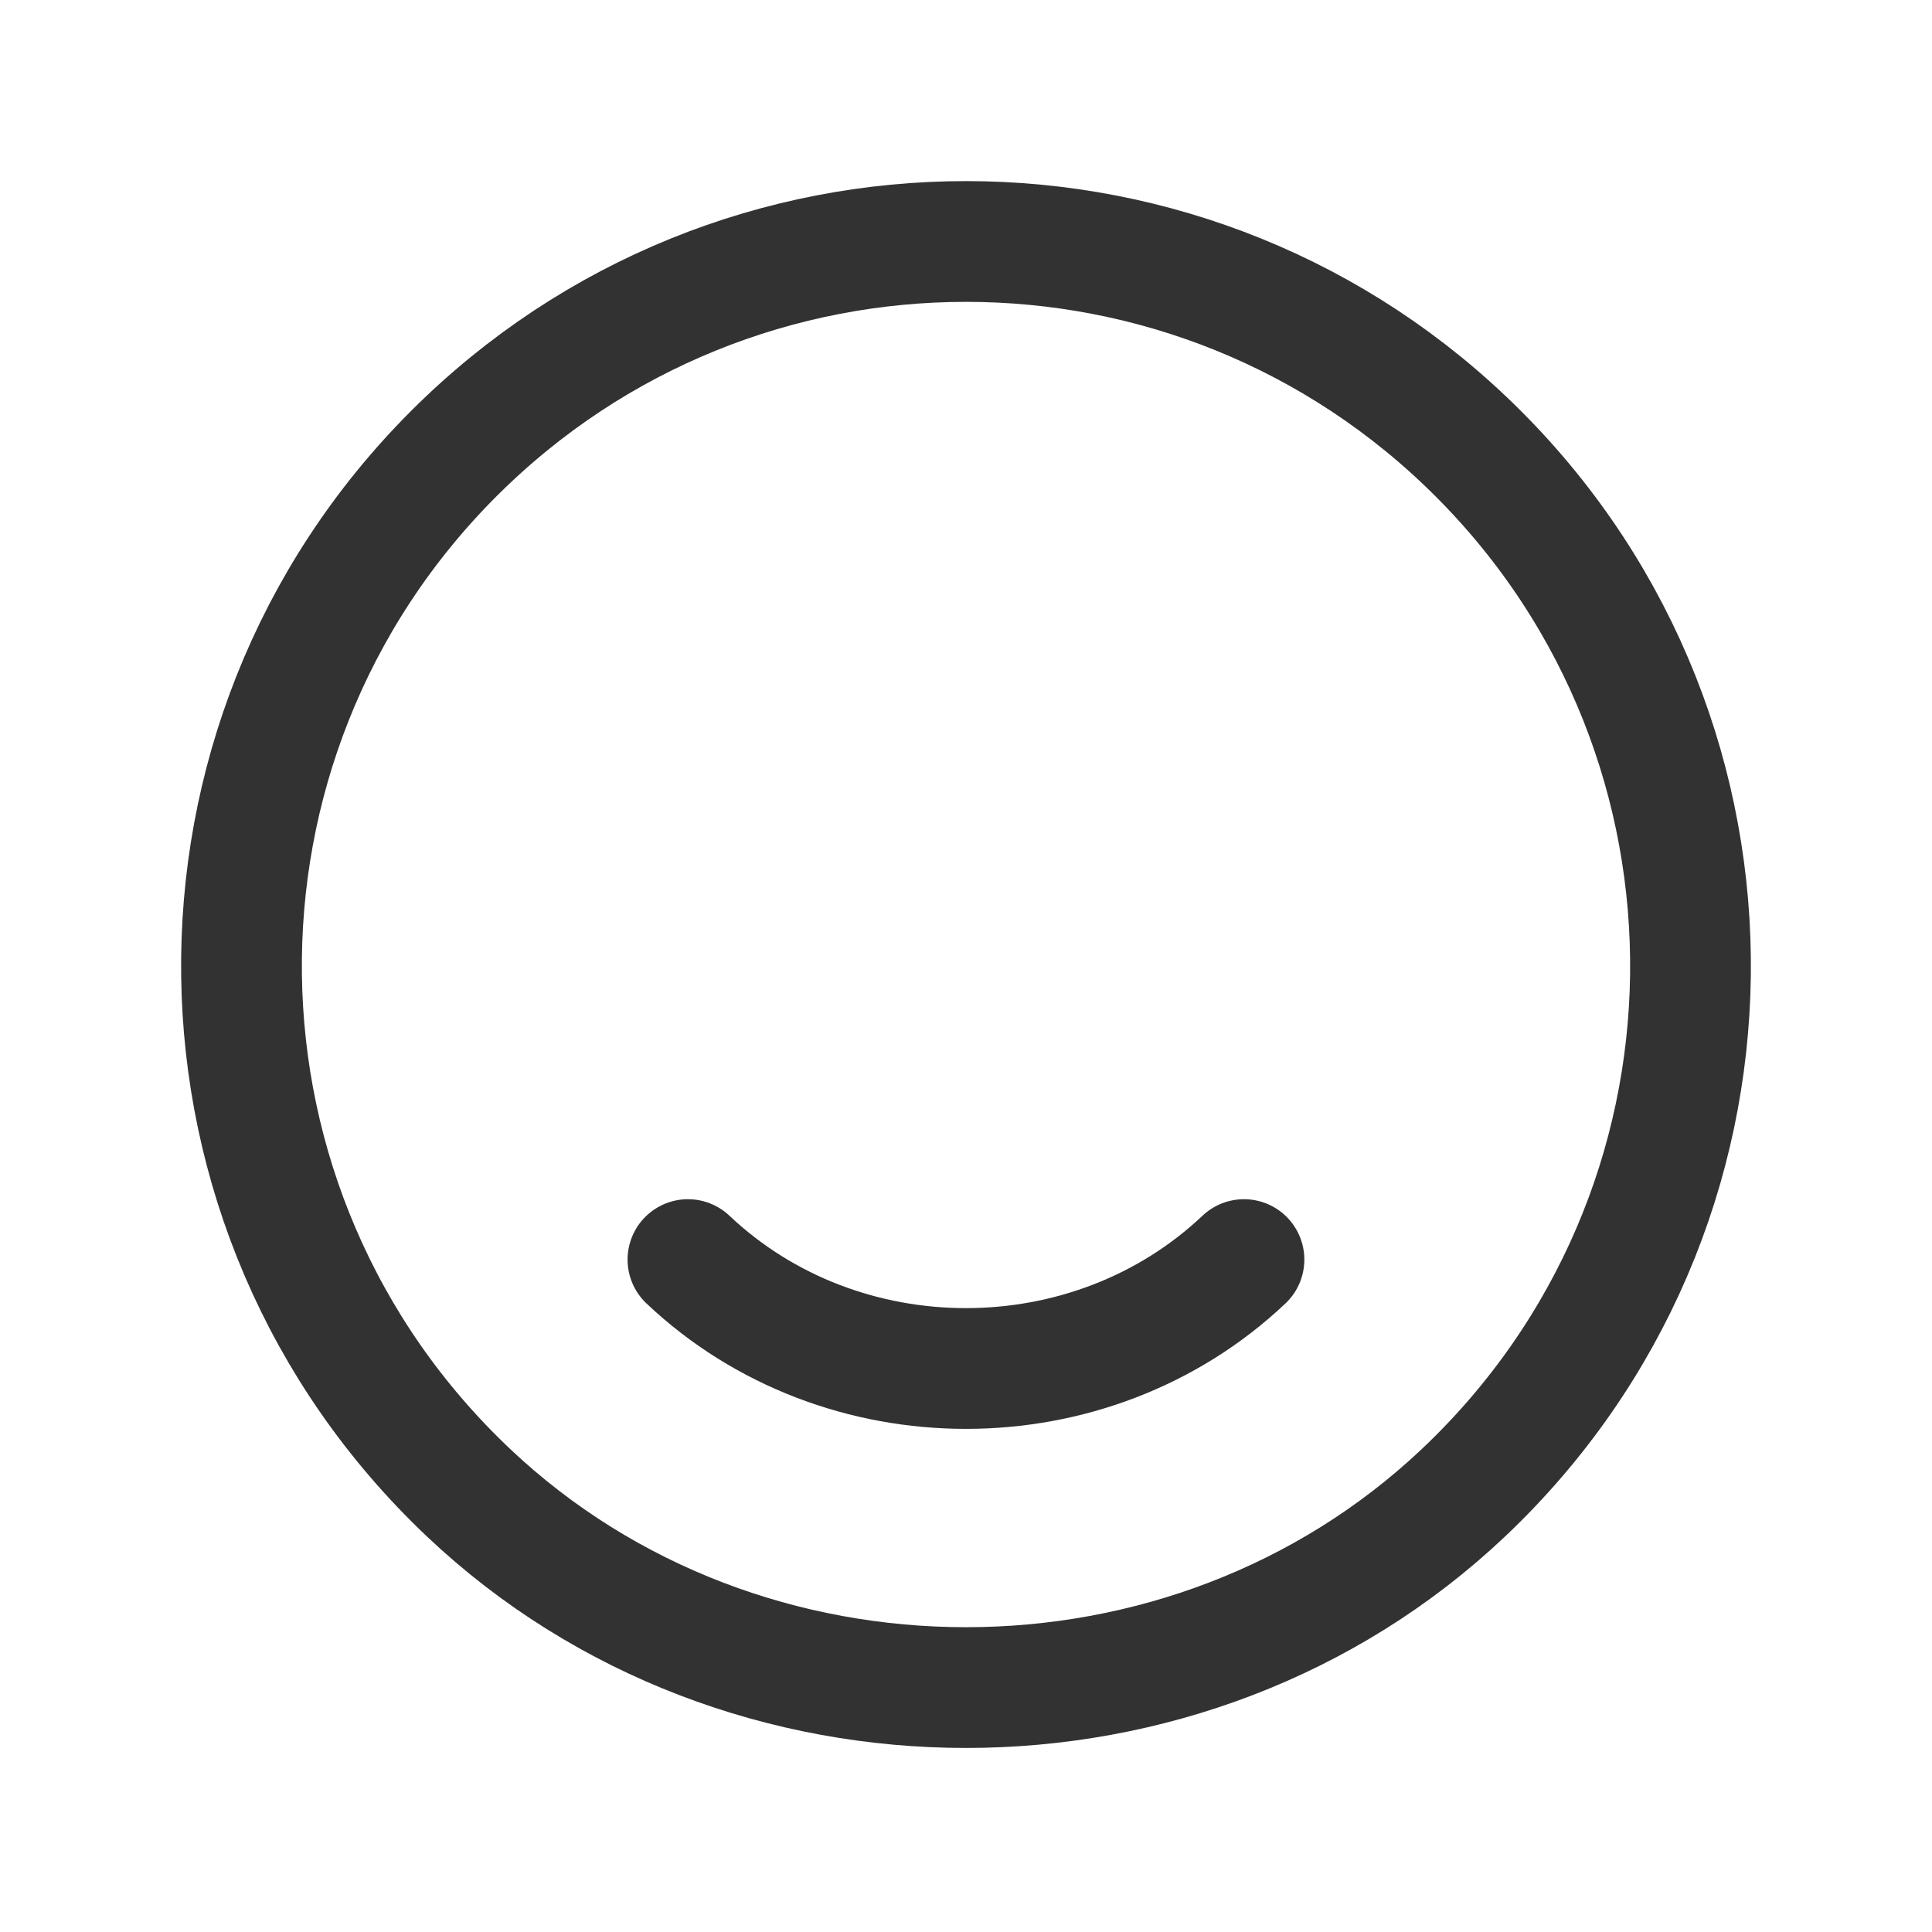 <?xml version="1.0" encoding="UTF-8"?><svg version="1.1" viewBox="0 0 24 24" xmlns="http://www.w3.org/2000/svg" xmlns:xlink="http://www.w3.org/1999/xlink"><g stroke-linecap="round" stroke-width="1.5" stroke="#323232" fill="none" stroke-linejoin="round"><path d="M18.364 5.636c3.575 3.575 3.514 9.408-.183 12.906 -3.413 3.229-8.949 3.229-12.362 0 -3.697-3.498-3.758-9.331-.183-12.906 3.515-3.515 9.213-3.515 12.728 8.88178e-16"></path><path d="M15.453 15.647c-1.907 1.804-5 1.804-6.907 0"></path></g><path fill="none" d="M24 24h-24v-24h24v24Z"></path></svg>
